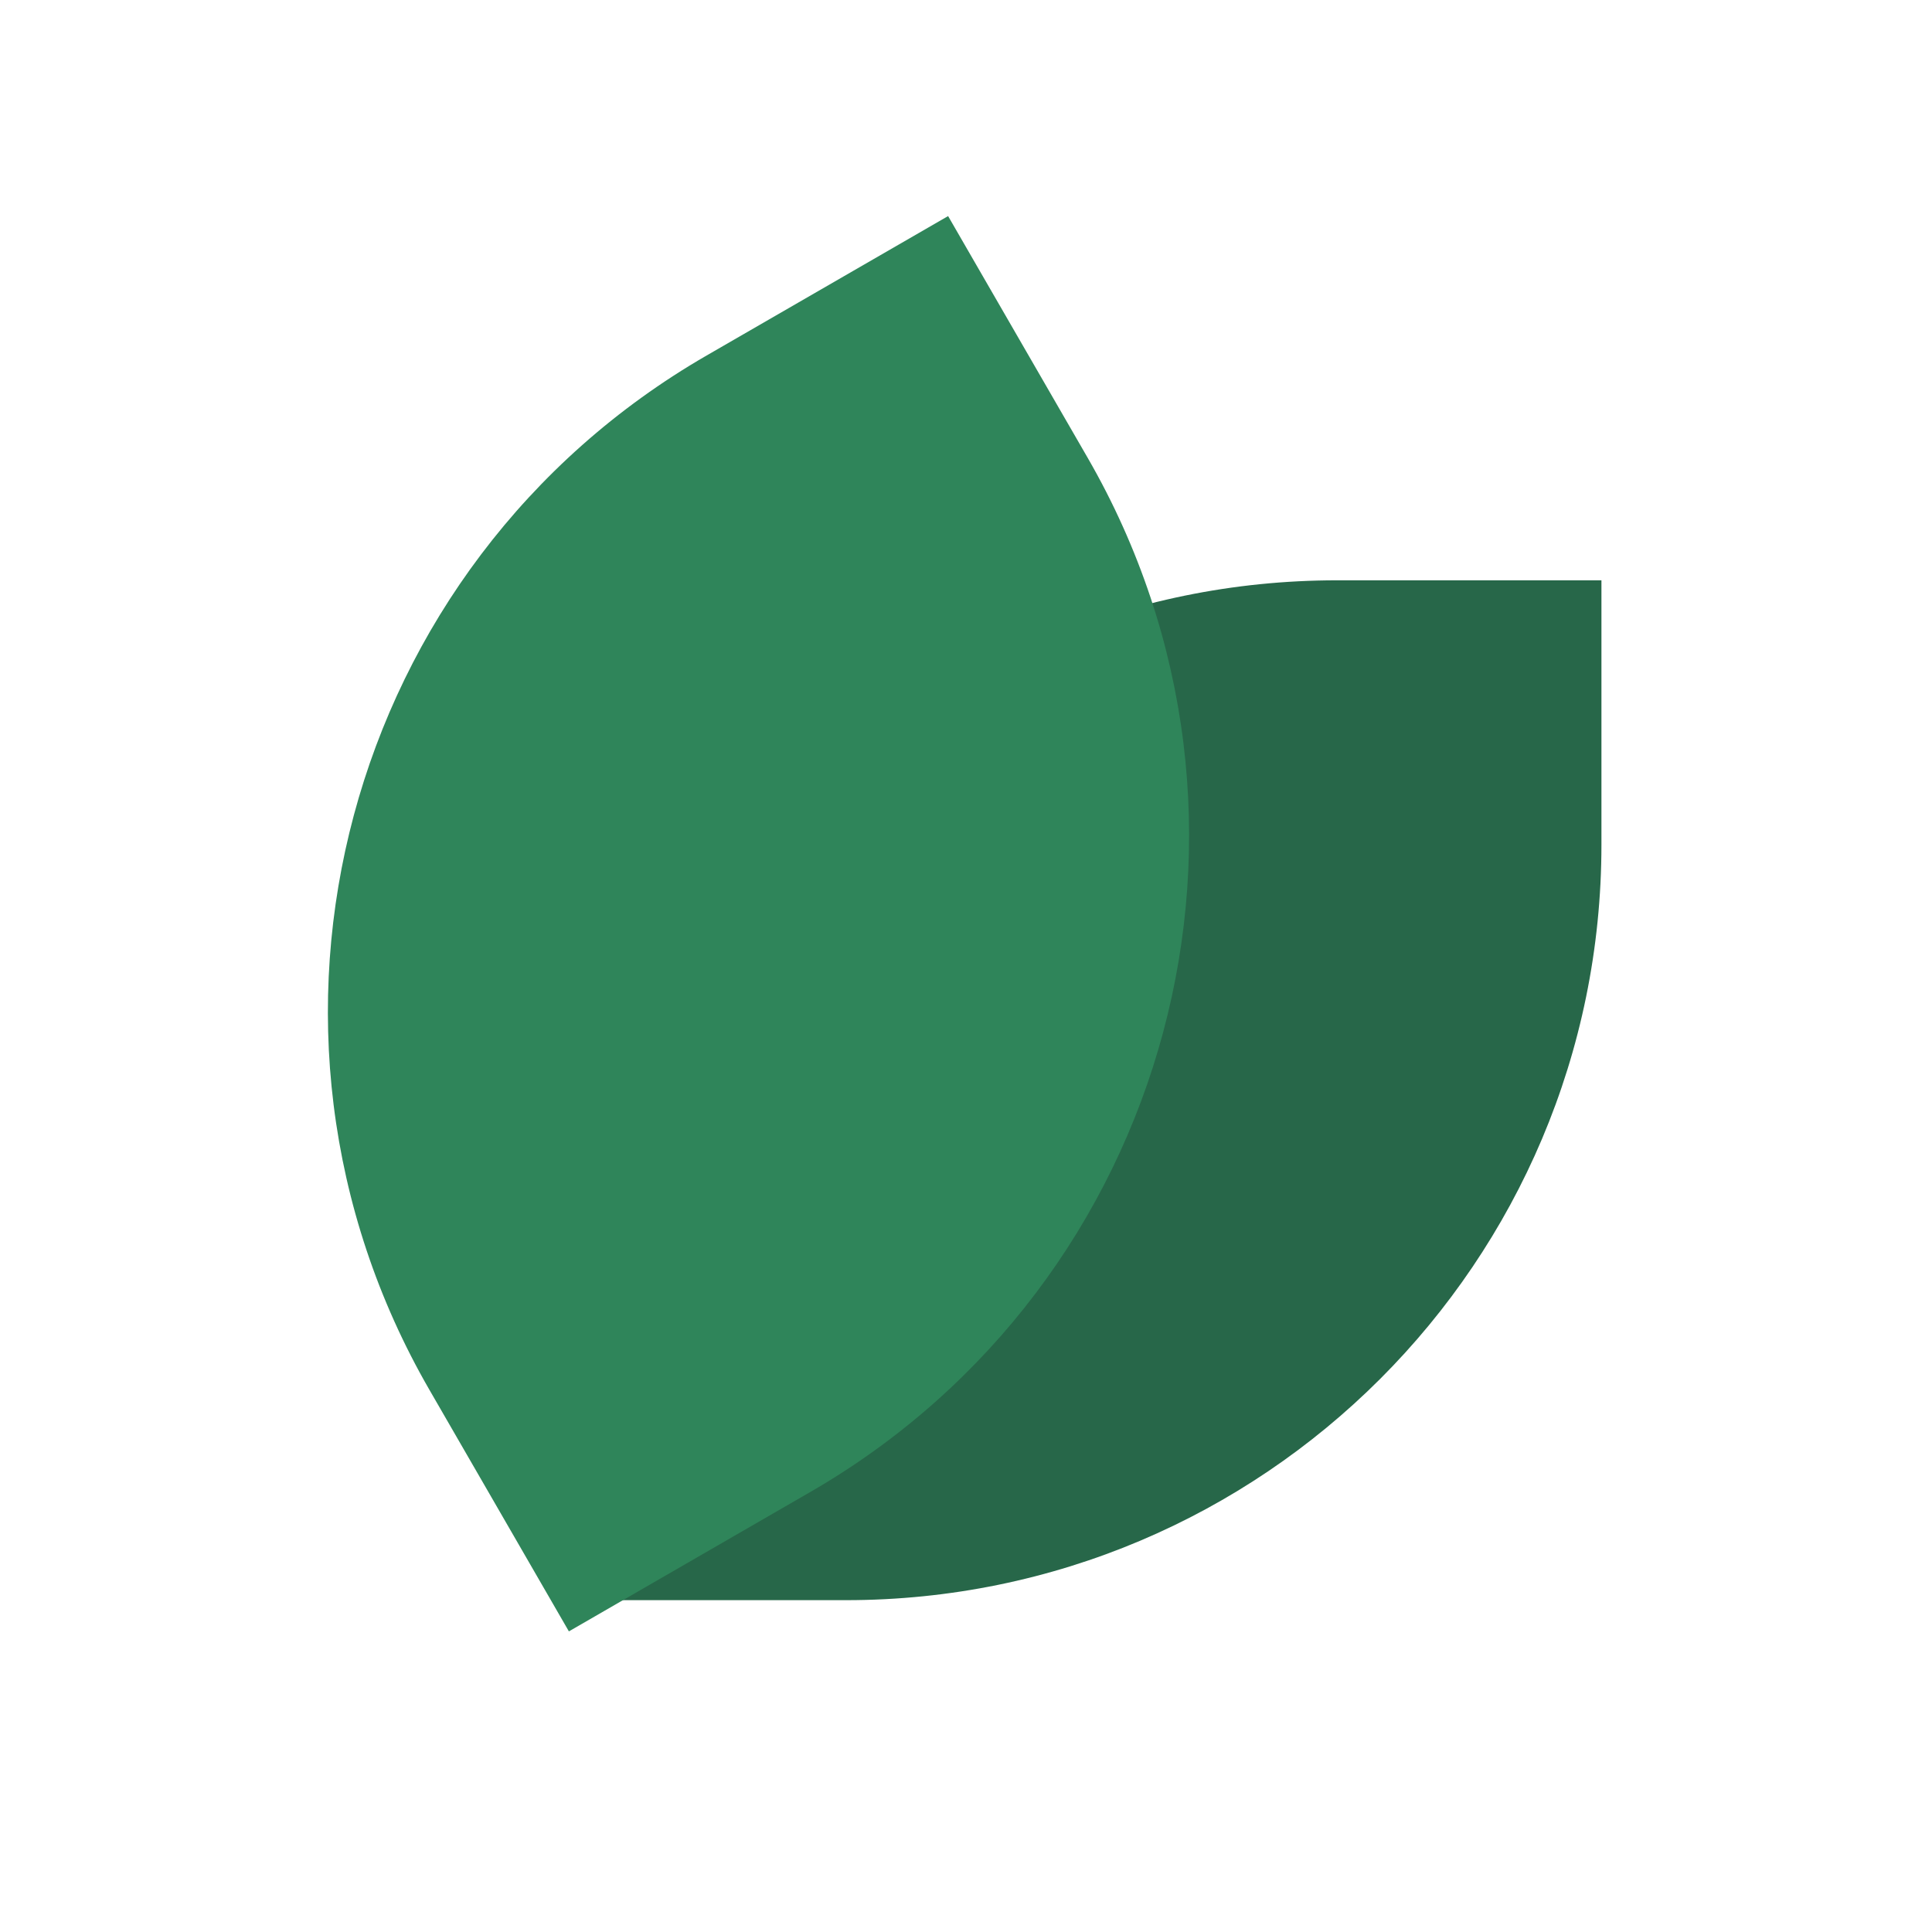<svg width="152" height="152" viewBox="0 0 152 152" fill="none" xmlns="http://www.w3.org/2000/svg">
<rect width="152" height="152" fill="white"/>
<path d="M125.993 45.656H105.191C72.366 45.656 45.757 72.266 45.757 105.091V125.893H66.559C99.384 125.893 125.993 99.283 125.993 66.458V45.656Z" fill="#276749"/>
<path d="M74.592 17L55.595 27.968C27.1 44.42 17.337 80.856 33.788 109.351L44.757 128.349L63.754 117.381C92.249 100.929 102.012 64.493 85.561 35.998L74.592 17Z" fill="#2F855A"/>
</svg>
